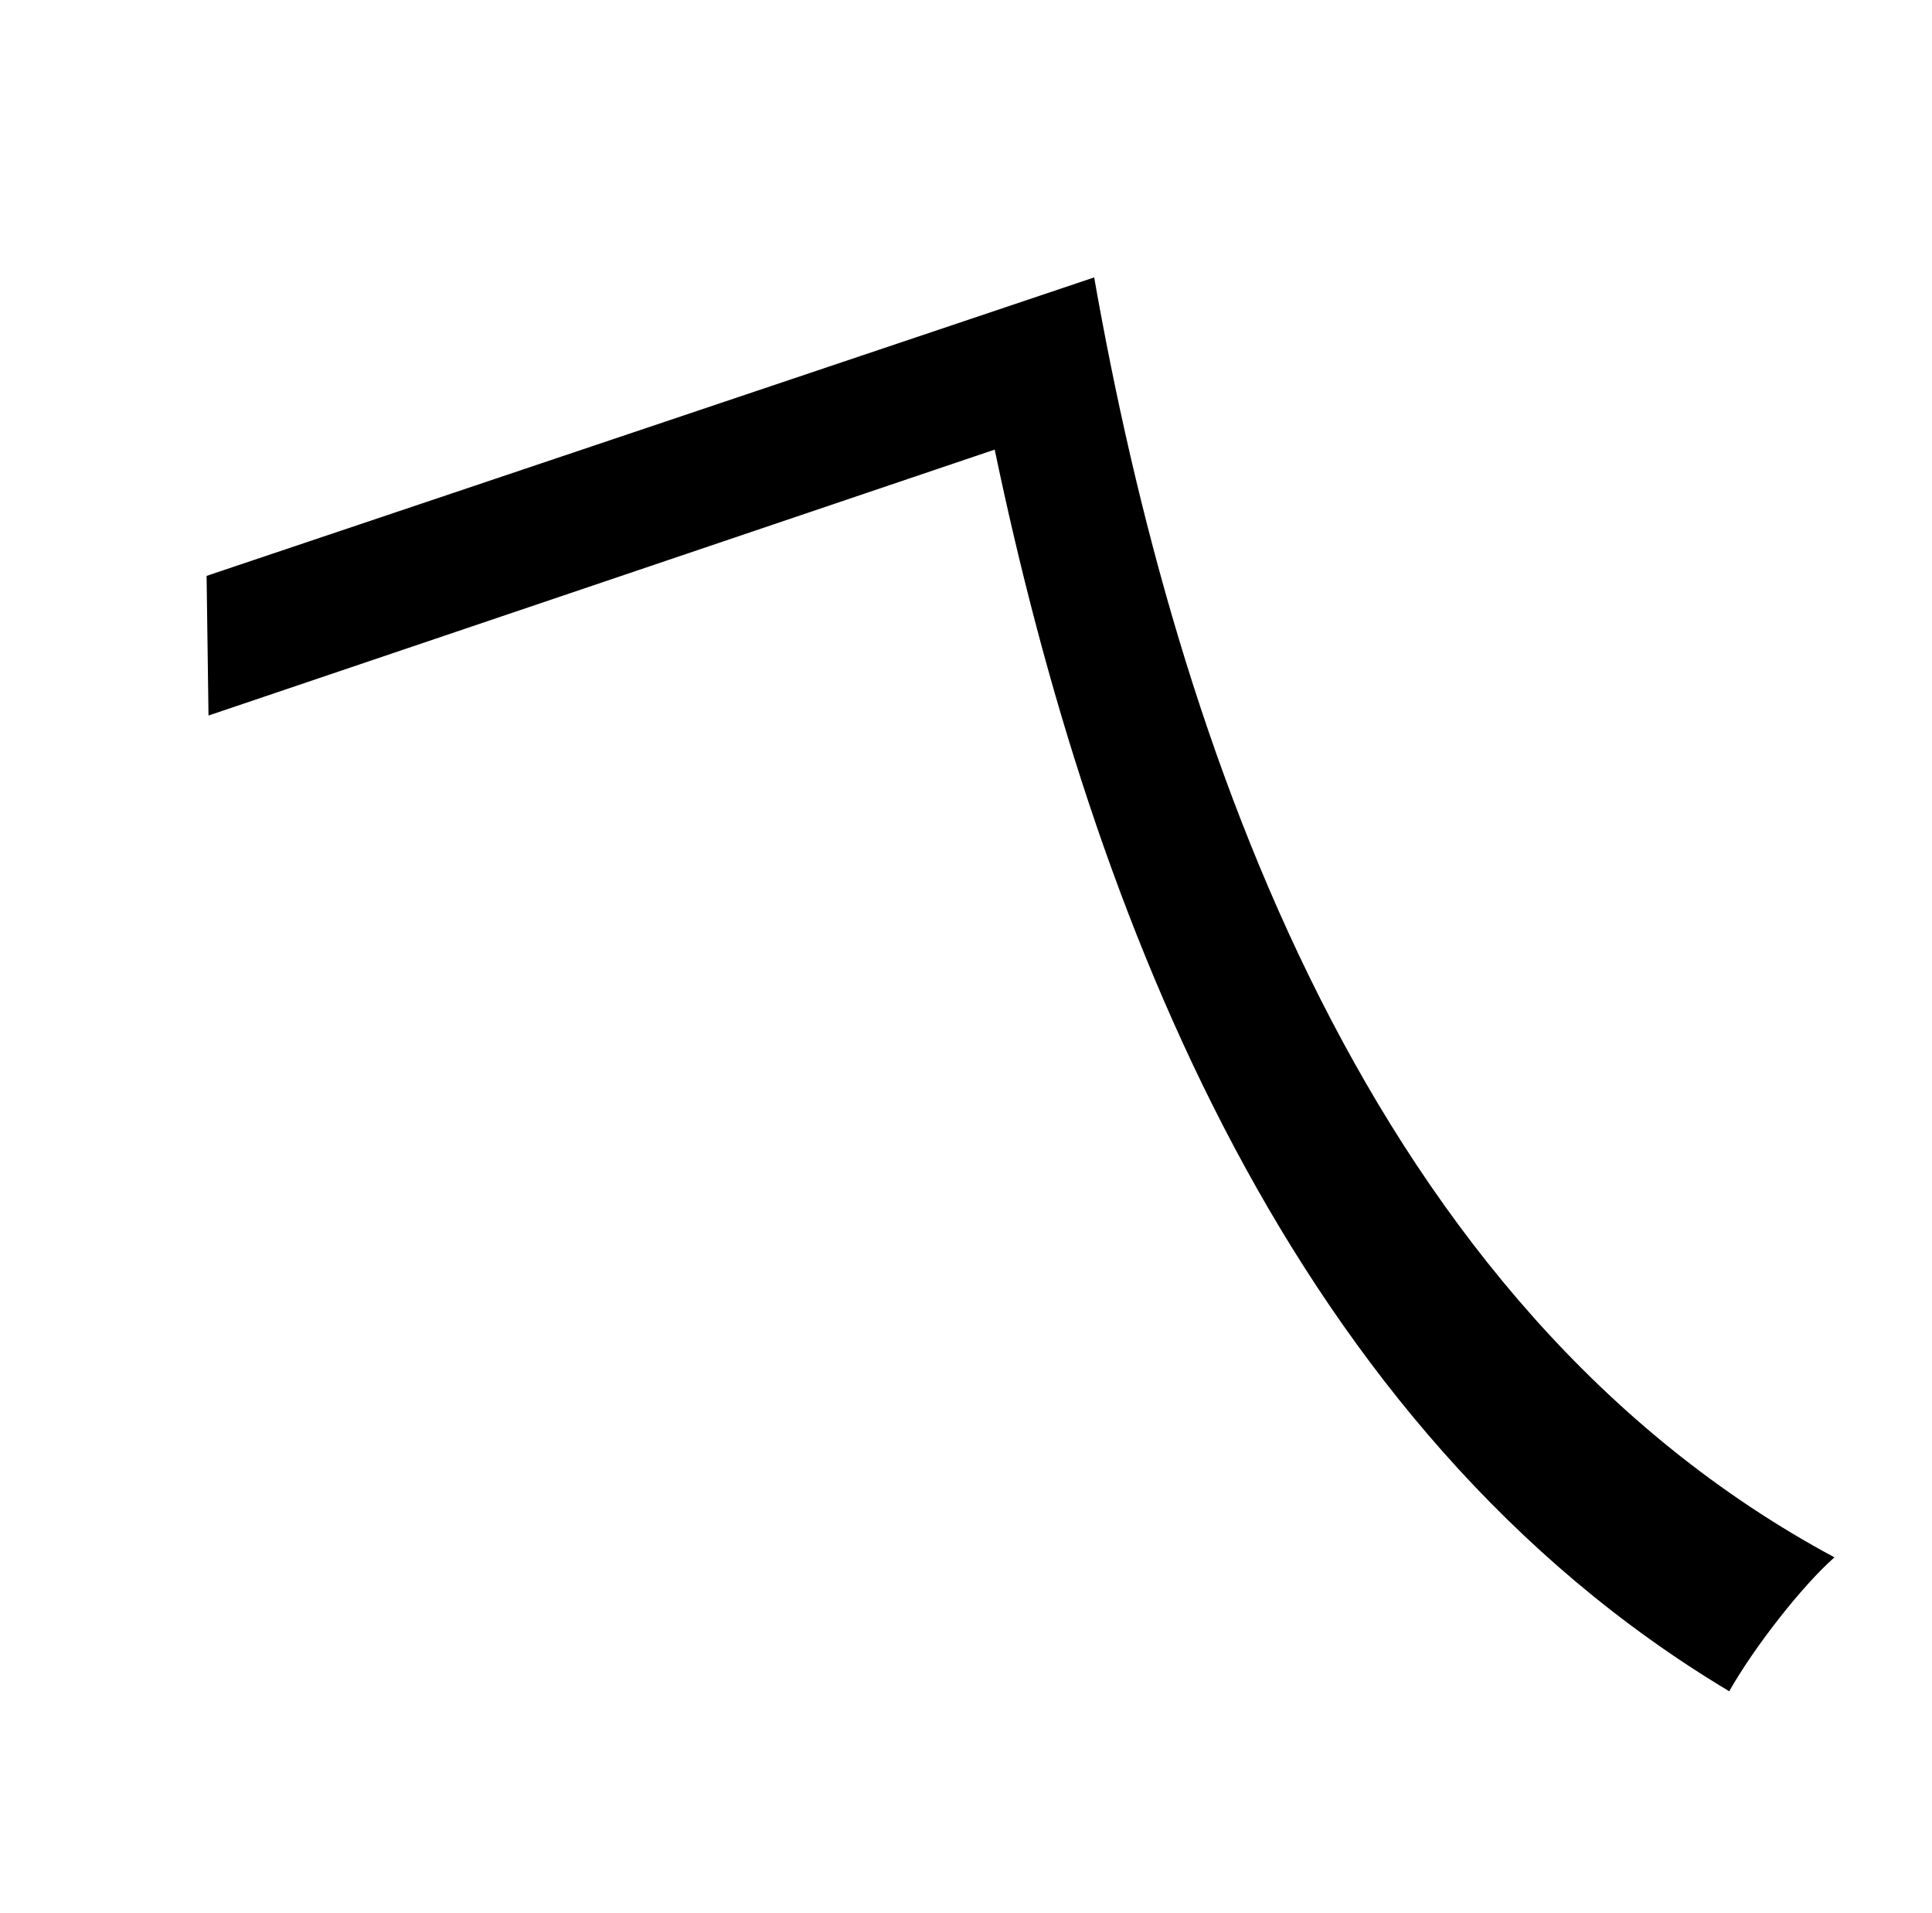 <?xml version="1.0" standalone="no"?>
<!DOCTYPE svg PUBLIC "-//W3C//DTD SVG 1.1//EN" "http://www.w3.org/Graphics/SVG/1.1/DTD/svg11.dtd" >
<svg xmlns="http://www.w3.org/2000/svg" xmlns:xlink="http://www.w3.org/1999/xlink" version="1.1" viewBox="-10 0 1010 1000">
   <path fill="currentColor"
d="M98 301l464 -156c43 244 143 538 387 669c-17 15 -42 47 -55 70c-229 -137 -333 -405 -384 -649l-411 139z" />
</svg>
